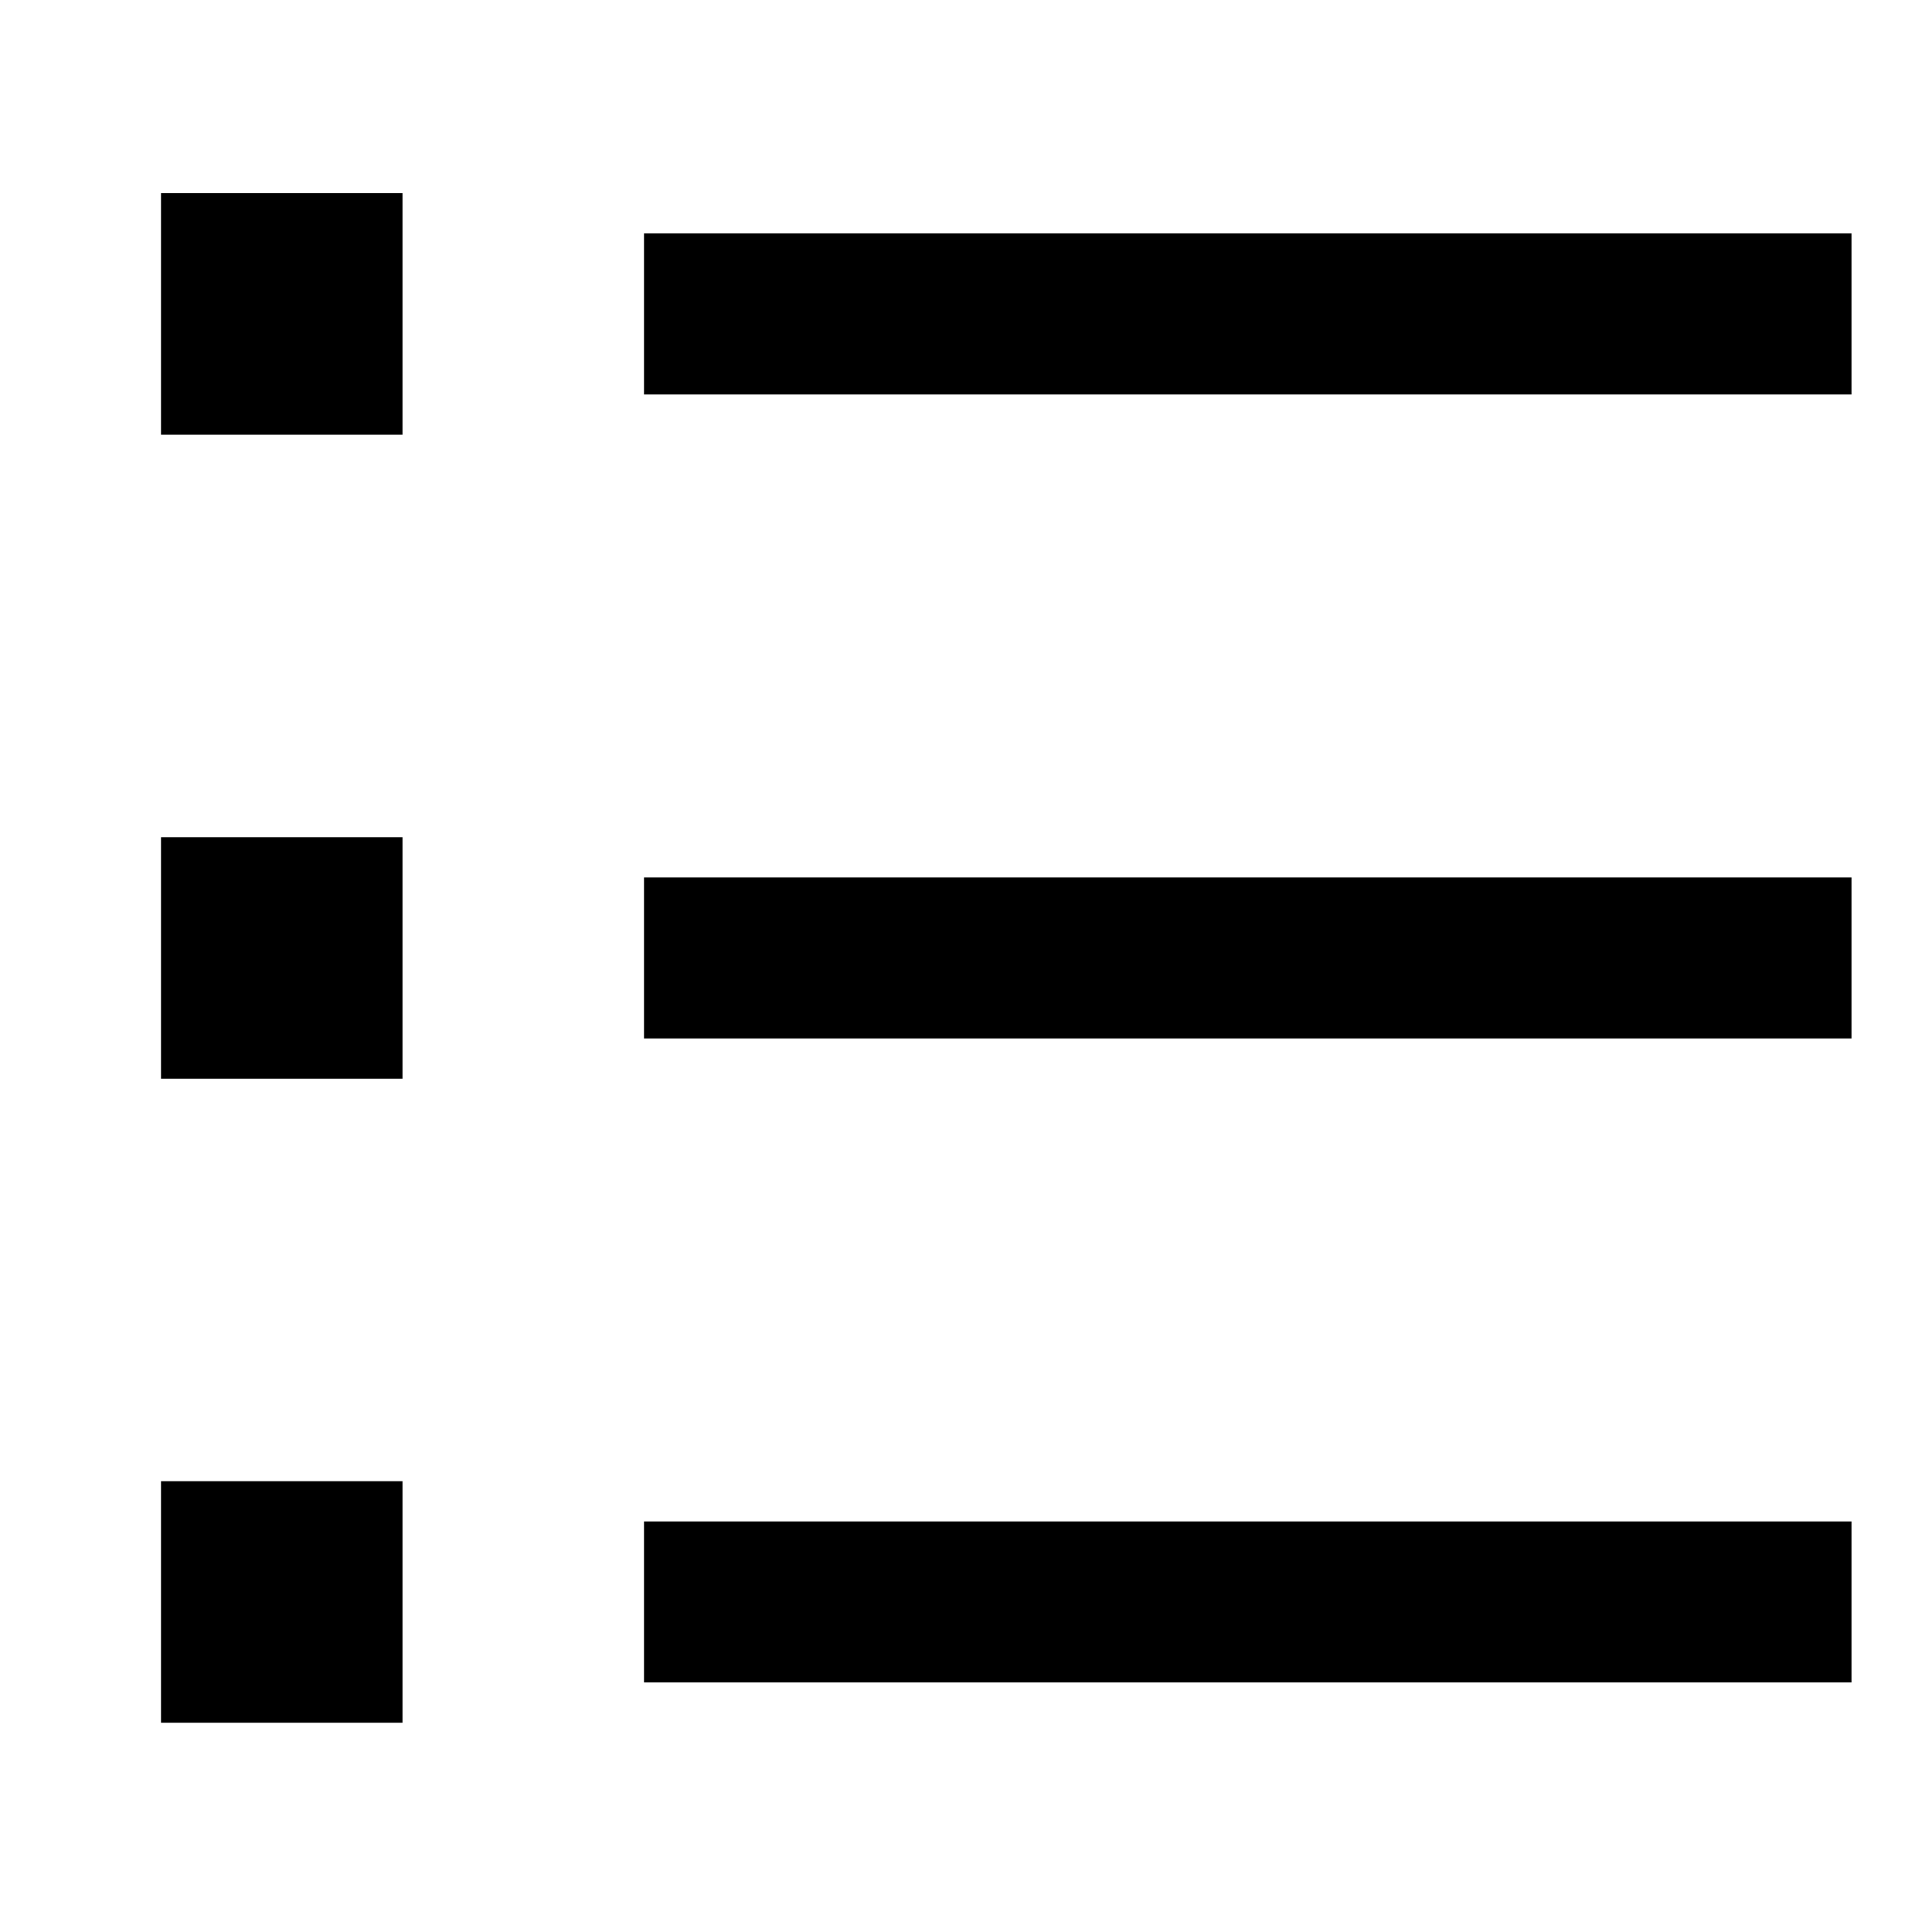 <svg width="24" height="24" viewBox="0 0 24 24" fill="none" xmlns="http://www.w3.org/2000/svg"><path fill-rule="evenodd" clip-rule="evenodd" d="M8 2.9h15v2H8v-2zm0 8h15v2H8v-2zm0 8h15v2H8v-2z" fill="currentColor"/><path fill="currentColor" d="M5 2.4H2v3h3zm0 8H2v3h3zm0 8H2v3h3z"/></svg>